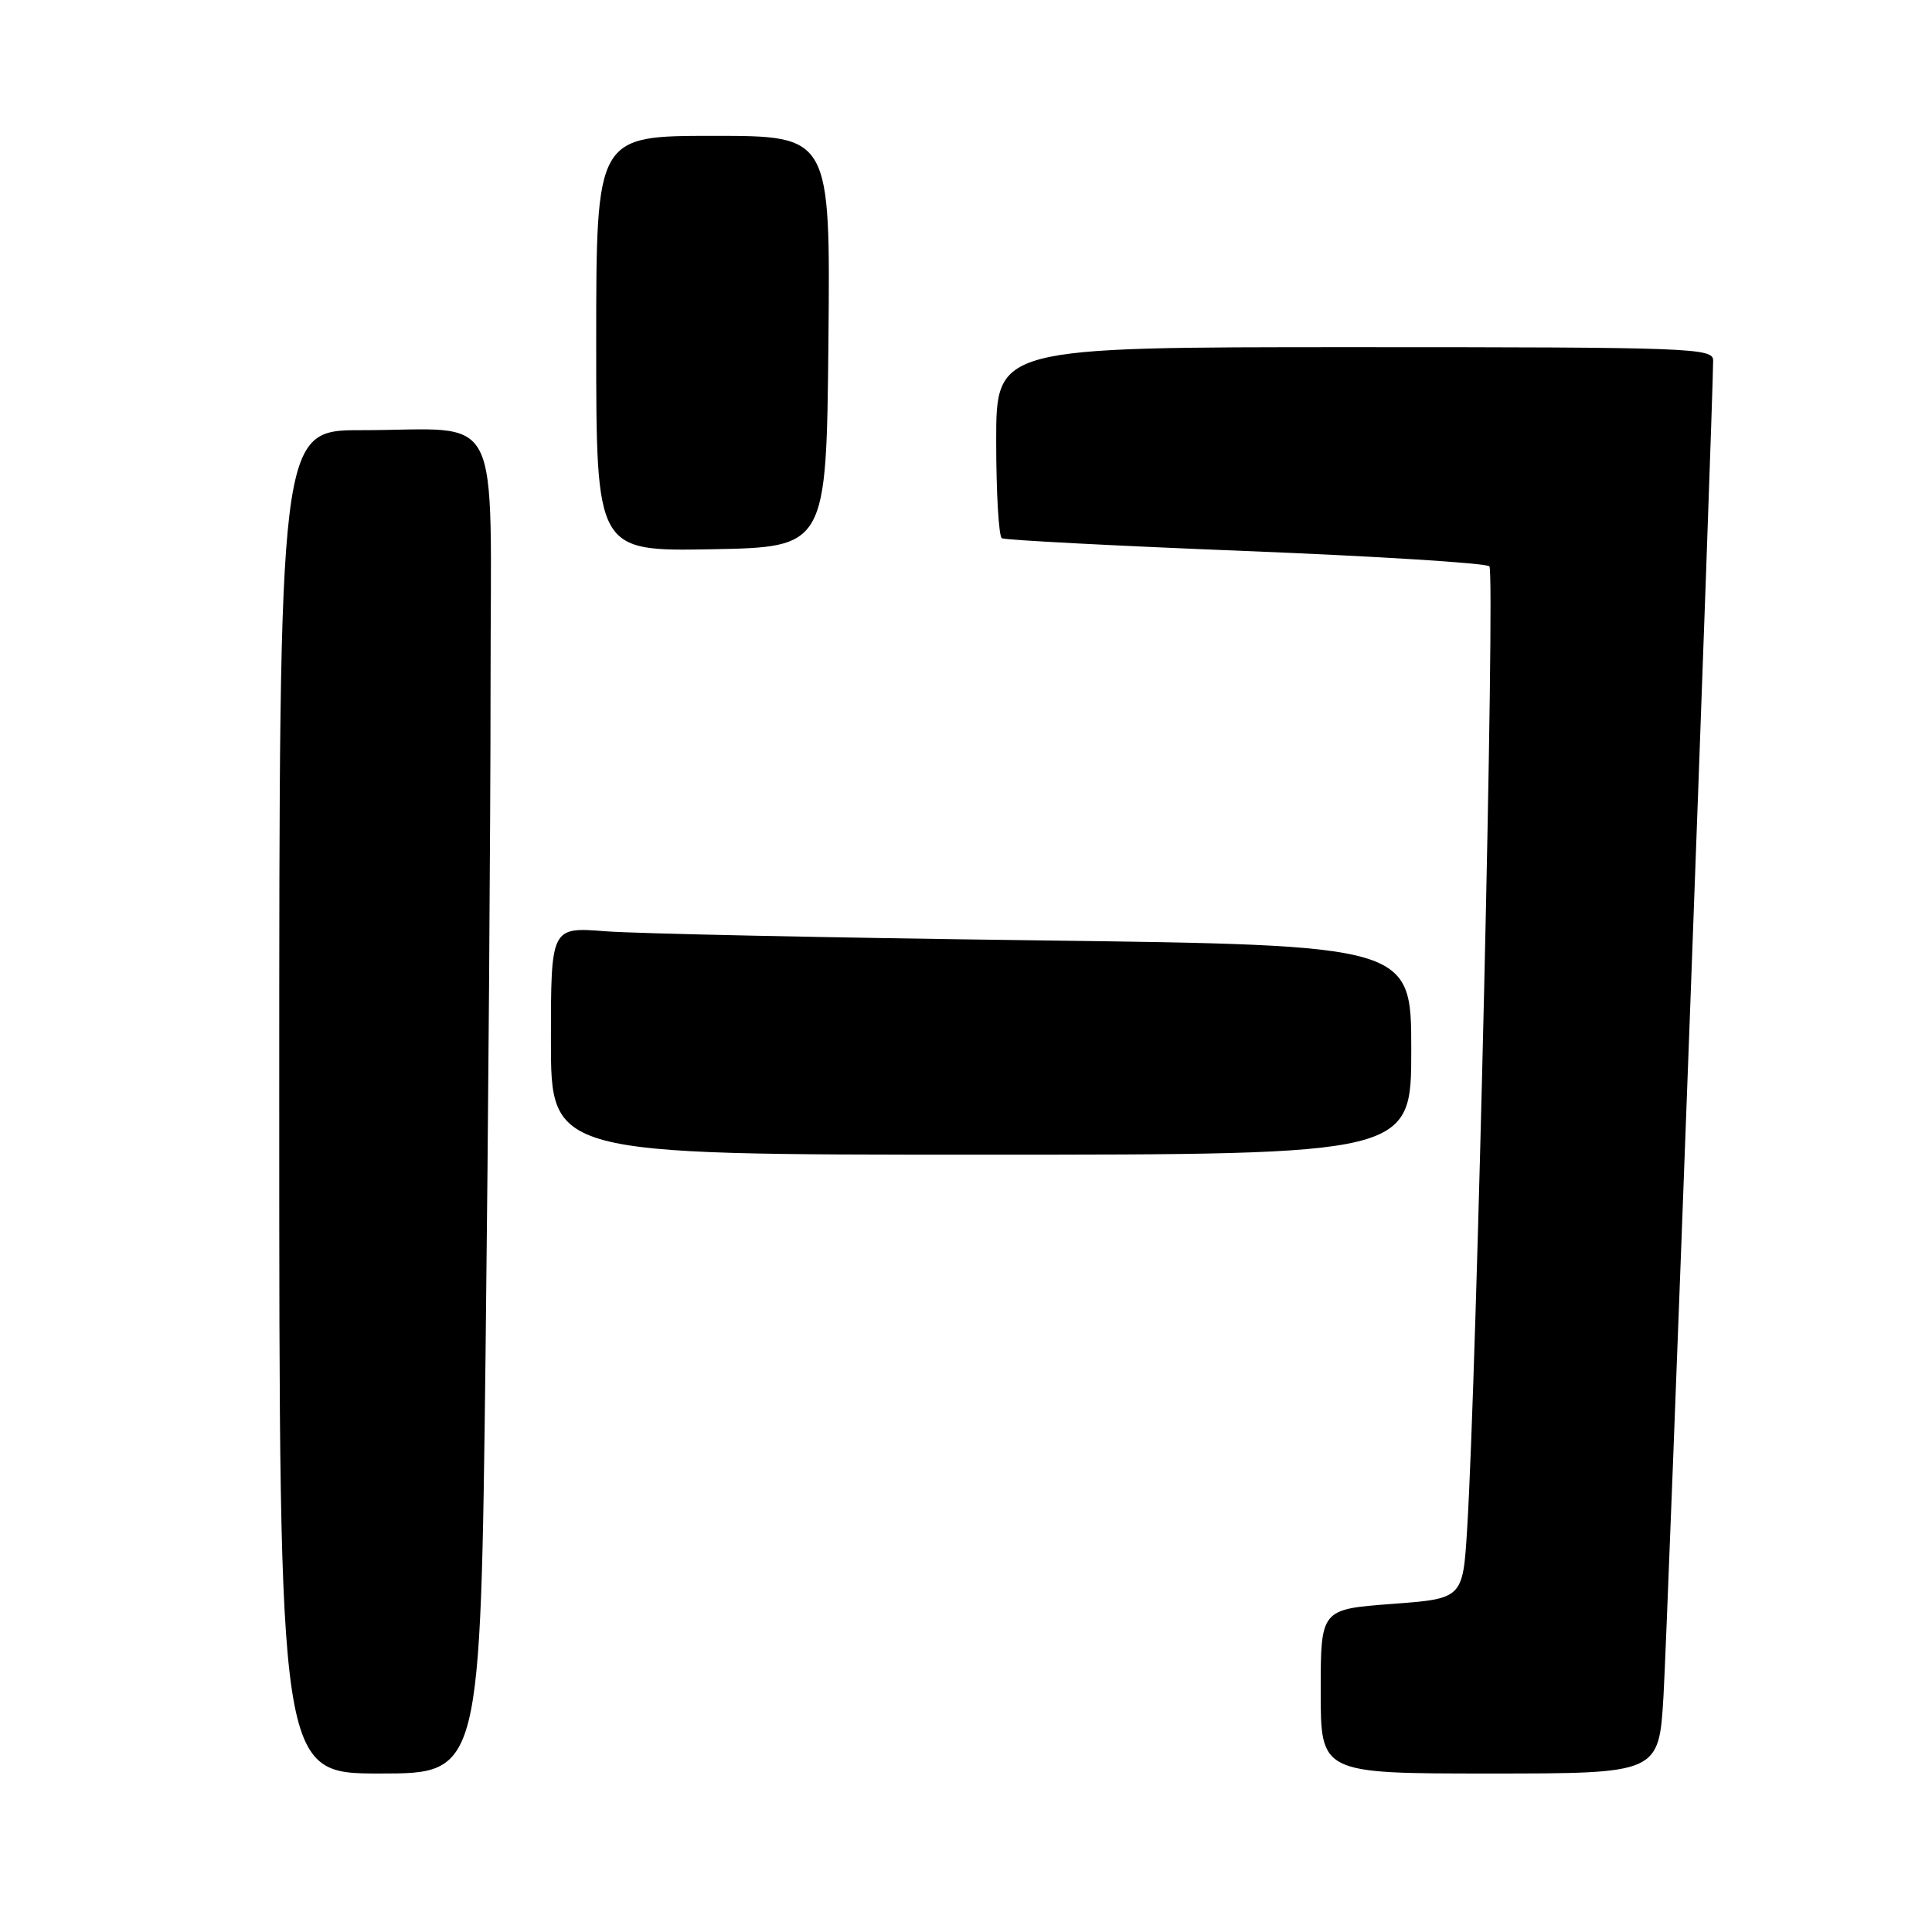 <?xml version="1.0" encoding="UTF-8" standalone="no"?>
<!DOCTYPE svg PUBLIC "-//W3C//DTD SVG 1.1//EN" "http://www.w3.org/Graphics/SVG/1.1/DTD/svg11.dtd" >
<svg xmlns="http://www.w3.org/2000/svg" xmlns:xlink="http://www.w3.org/1999/xlink" version="1.1" viewBox="0 0 256 256">
 <g >
 <path fill="currentColor"
d=" M 64.34 179.34 C 64.70 148.72 65.00 108.95 65.00 90.96 C 65.00 53.16 66.93 57.00 47.88 57.00 C 37.00 57.00 37.00 57.00 37.00 146.00 C 37.00 235.00 37.00 235.00 50.34 235.00 C 63.67 235.00 63.67 235.00 64.34 179.34 Z  M 220.42 224.75 C 220.94 216.14 227.00 53.01 227.00 47.75 C 227.00 46.11 224.03 46.00 179.50 46.00 C 132.00 46.00 132.00 46.00 132.00 58.44 C 132.00 65.28 132.34 71.08 132.75 71.32 C 133.16 71.56 147.68 72.32 165.00 73.01 C 182.32 73.70 196.88 74.61 197.35 75.04 C 198.14 75.75 195.68 182.10 194.40 202.66 C 193.83 211.83 193.83 211.83 184.41 212.53 C 175.00 213.24 175.00 213.24 175.00 224.12 C 175.00 235.00 175.00 235.00 197.40 235.00 C 219.81 235.00 219.81 235.00 220.42 224.75 Z  M 187.00 139.12 C 187.00 125.24 187.00 125.24 137.25 124.60 C 109.89 124.25 84.24 123.71 80.25 123.40 C 73.00 122.83 73.00 122.83 73.00 137.91 C 73.00 153.00 73.00 153.00 130.00 153.00 C 187.00 153.00 187.00 153.00 187.00 139.12 Z  M 109.77 45.25 C 110.03 18.00 110.03 18.00 94.52 18.00 C 79.00 18.00 79.00 18.00 79.00 45.53 C 79.00 73.05 79.00 73.05 94.25 72.78 C 109.50 72.50 109.50 72.50 109.77 45.25 Z "/>
</g>
</svg>
